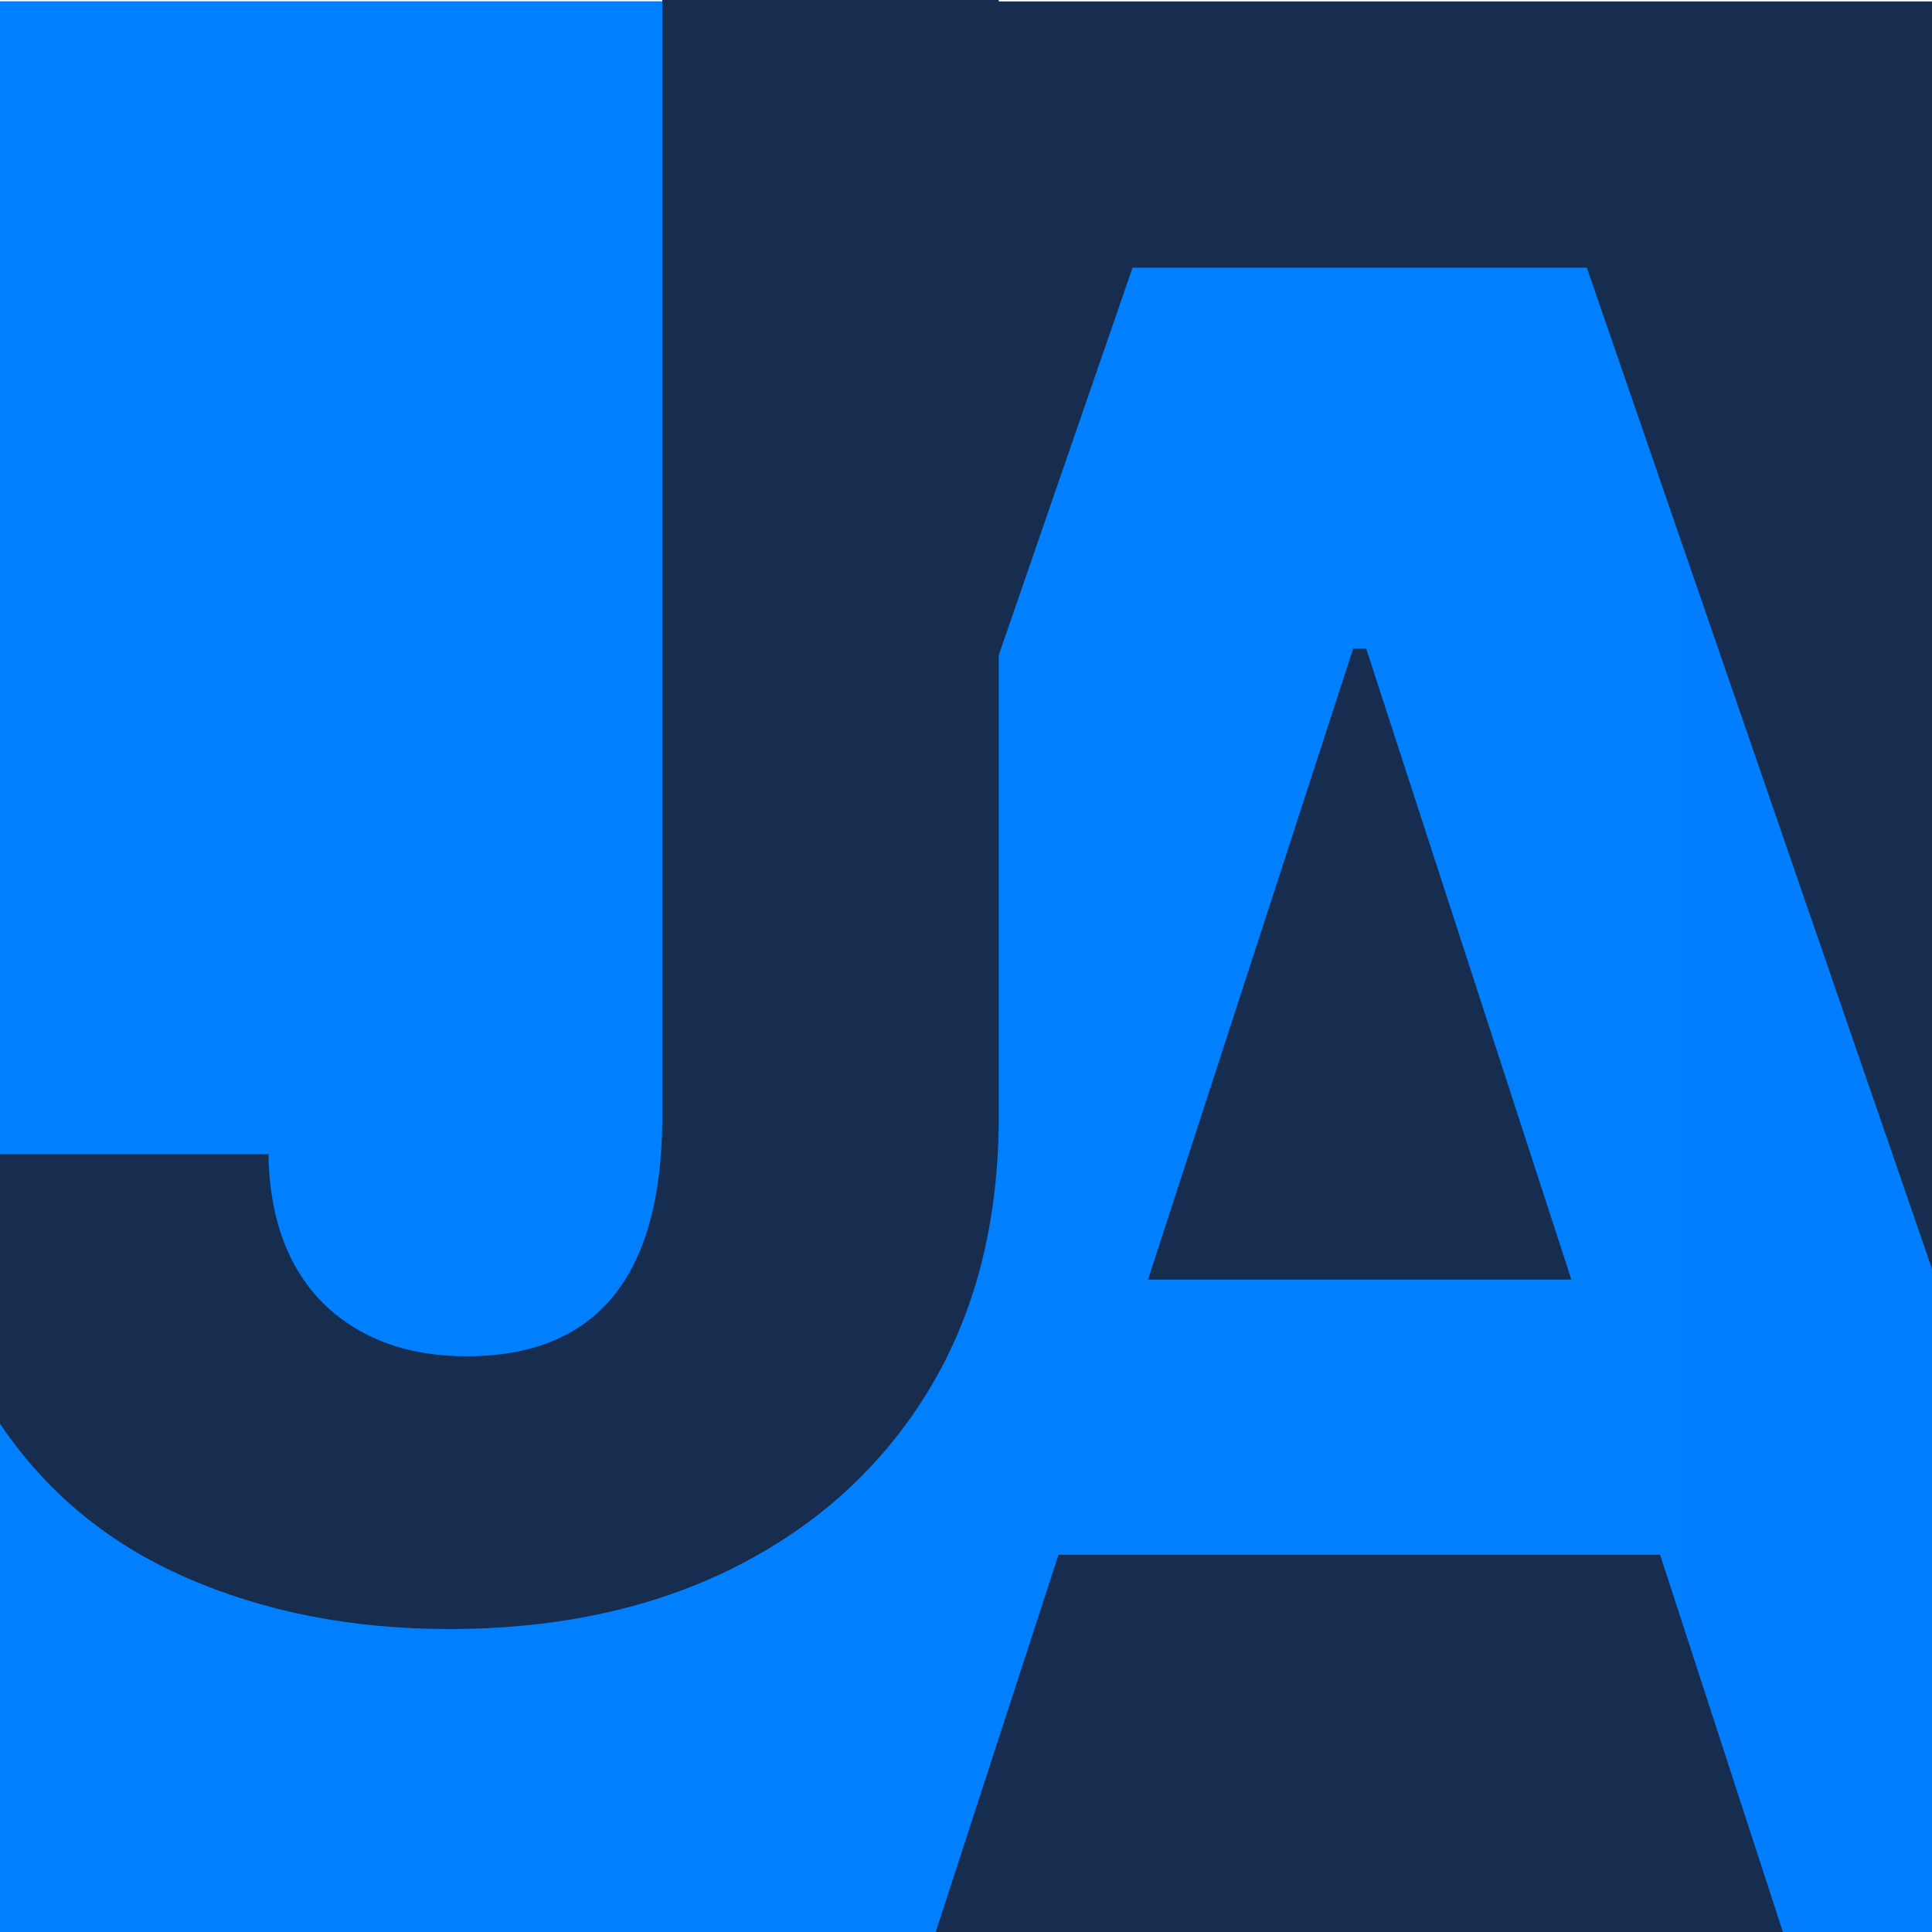 <?xml version="1.0" encoding="UTF-8" standalone="no"?>
<svg
   xmlns:dc="http://purl.org/dc/elements/1.1/"
   xmlns:cc="http://creativecommons.org/ns#"
   xmlns:rdf="http://www.w3.org/1999/02/22-rdf-syntax-ns#"
   xmlns:svg="http://www.w3.org/2000/svg"
   xmlns="http://www.w3.org/2000/svg"
   xmlns:xlink="http://www.w3.org/1999/xlink"
   id="svg8"
   version="1.1"
   viewBox="0 0 512 512"
   height="512"
   width="512">
  <defs
     id="defs2">
    <linearGradient
       y2="12"
       x2="23.603"
       y1="12"
       x1="0.397"
       id="jasperro"
       gradientUnits="userSpaceOnUse"
       gradientTransform="translate(-1.65,-1.65)">
      <stop
         id="light"
         style="stop-color:#0080ff;stop-opacity:1"
         offset="0" />
      <stop
         id="dark"
         style="stop-color:#0066ff;stop-opacity:1"
         offset="100.000%" />
    </linearGradient>
    <linearGradient
       xlink:href="#jasperro"
       id="linearGradient2149"
       x1="0.743"
       y1="322.588"
       x2="511.317"
       y2="322.588"
       gradientUnits="userSpaceOnUse"
       gradientTransform="matrix(15.118,0,0,15.118,-248.166,-3953.262)" />
    <linearGradient
       xlink:href="#jasperro"
       id="linearGradient903"
       gradientUnits="userSpaceOnUse"
       x1="0.743"
       y1="322.588"
       x2="511.317"
       y2="322.588"
       gradientTransform="matrix(15.118,0,0,15.118,-247.263,-3953.262)" />
    <linearGradient
       xlink:href="#jasperro"
       id="linearGradient925"
       gradientUnits="userSpaceOnUse"
       gradientTransform="matrix(15.118,0,0,15.118,-248.166,-3953.262)"
       x1="0.743"
       y1="322.588"
       x2="511.317"
       y2="322.588" />
  </defs>
  <g
     transform="translate(0,-263.133)"
     id="layer1">
    <g
       transform="translate(-0.484,0.028)"
       id="g4527">
      <g
         transform="translate(-0.305)"
         id="g831">
        <g
           transform="translate(0.046)"
           id="g837">
          <g
             id="g911"
             transform="translate(237.671,239.092)">
            <path
               d="M -275.072,24.39 H 236.928 V 536.39 h -512 z"
               transform="scale(-1,1)"
               style="opacity:1;fill:#162d50;fill-opacity:1;stroke-width:6.434"
               id="rect850" />
            <g
               style="font-style:normal;font-weight:normal;font-size:607.567px;line-height:1.25;font-family:sans-serif;fill:url(#linearGradient2149);fill-opacity:1;stroke:none;stroke-width:4.142"
               id="text909"
               aria-label="A">
              <path
                 id="path24"
                 style="font-style:normal;font-variant:normal;font-weight:bold;font-stretch:normal;font-size:607.567px;font-family:'Inter UI';-inkscape-font-specification:'Inter UI Bold';fill:url(#linearGradient2149);fill-opacity:1;stroke-width:4.142"
                 d="M 10.778,536.804 H -89.333 L 63.207,94.937 H 183.598 L 335.921,536.804 H 235.811 L 203.016,436.046 H 43.573 Z M 67.306,363.121 H 179.499 L 125.128,195.911 h -3.452 z" />
            </g>
            <path
               d="M -236.928,24.39 H -32.138 V 536.39 h -204.791 z"
               style="opacity:1;vector-effect:none;fill:url(#linearGradient925);fill-opacity:1;stroke:none;stroke-width:3.864;stroke-linecap:round;stroke-linejoin:miter;stroke-miterlimit:4;stroke-dasharray:none;stroke-dashoffset:0;stroke-opacity:1"
               id="rect815" />
            <g
               style="font-style:normal;font-weight:normal;font-size:586.668px;line-height:1.25;font-family:sans-serif;fill:#162d50;fill-opacity:1;stroke:none;stroke-width:4;stroke-opacity:1"
               id="text901"
               aria-label="J">
              <path
                 id="path28"
                 style="font-style:normal;font-variant:normal;font-weight:bold;font-stretch:normal;font-size:586.668px;font-family:'Inter UI';-inkscape-font-specification:'Inter UI Bold';fill:#162d50;fill-opacity:1;stroke:none;stroke-width:4;stroke-opacity:1"
                 d="M -61.414,320.723 V 23.222 H 27.752 V 320.723 q -0.208,41.458 -18.542,71.667 -18.333,30.208 -51.25,46.875 -32.708,16.458 -75.834,16.458 -38.75,0 -70,-13.75 -31.25,-13.75 -49.583,-41.458 -18.333,-27.917 -18.125,-70.625 h 89.792 q 0.417,25.417 14.583,39.583 14.375,13.958 37.917,13.958 51.458,0 51.875,-62.708 z" />
            </g>
          </g>
        </g>
      </g>
    </g>
  </g>
</svg>
